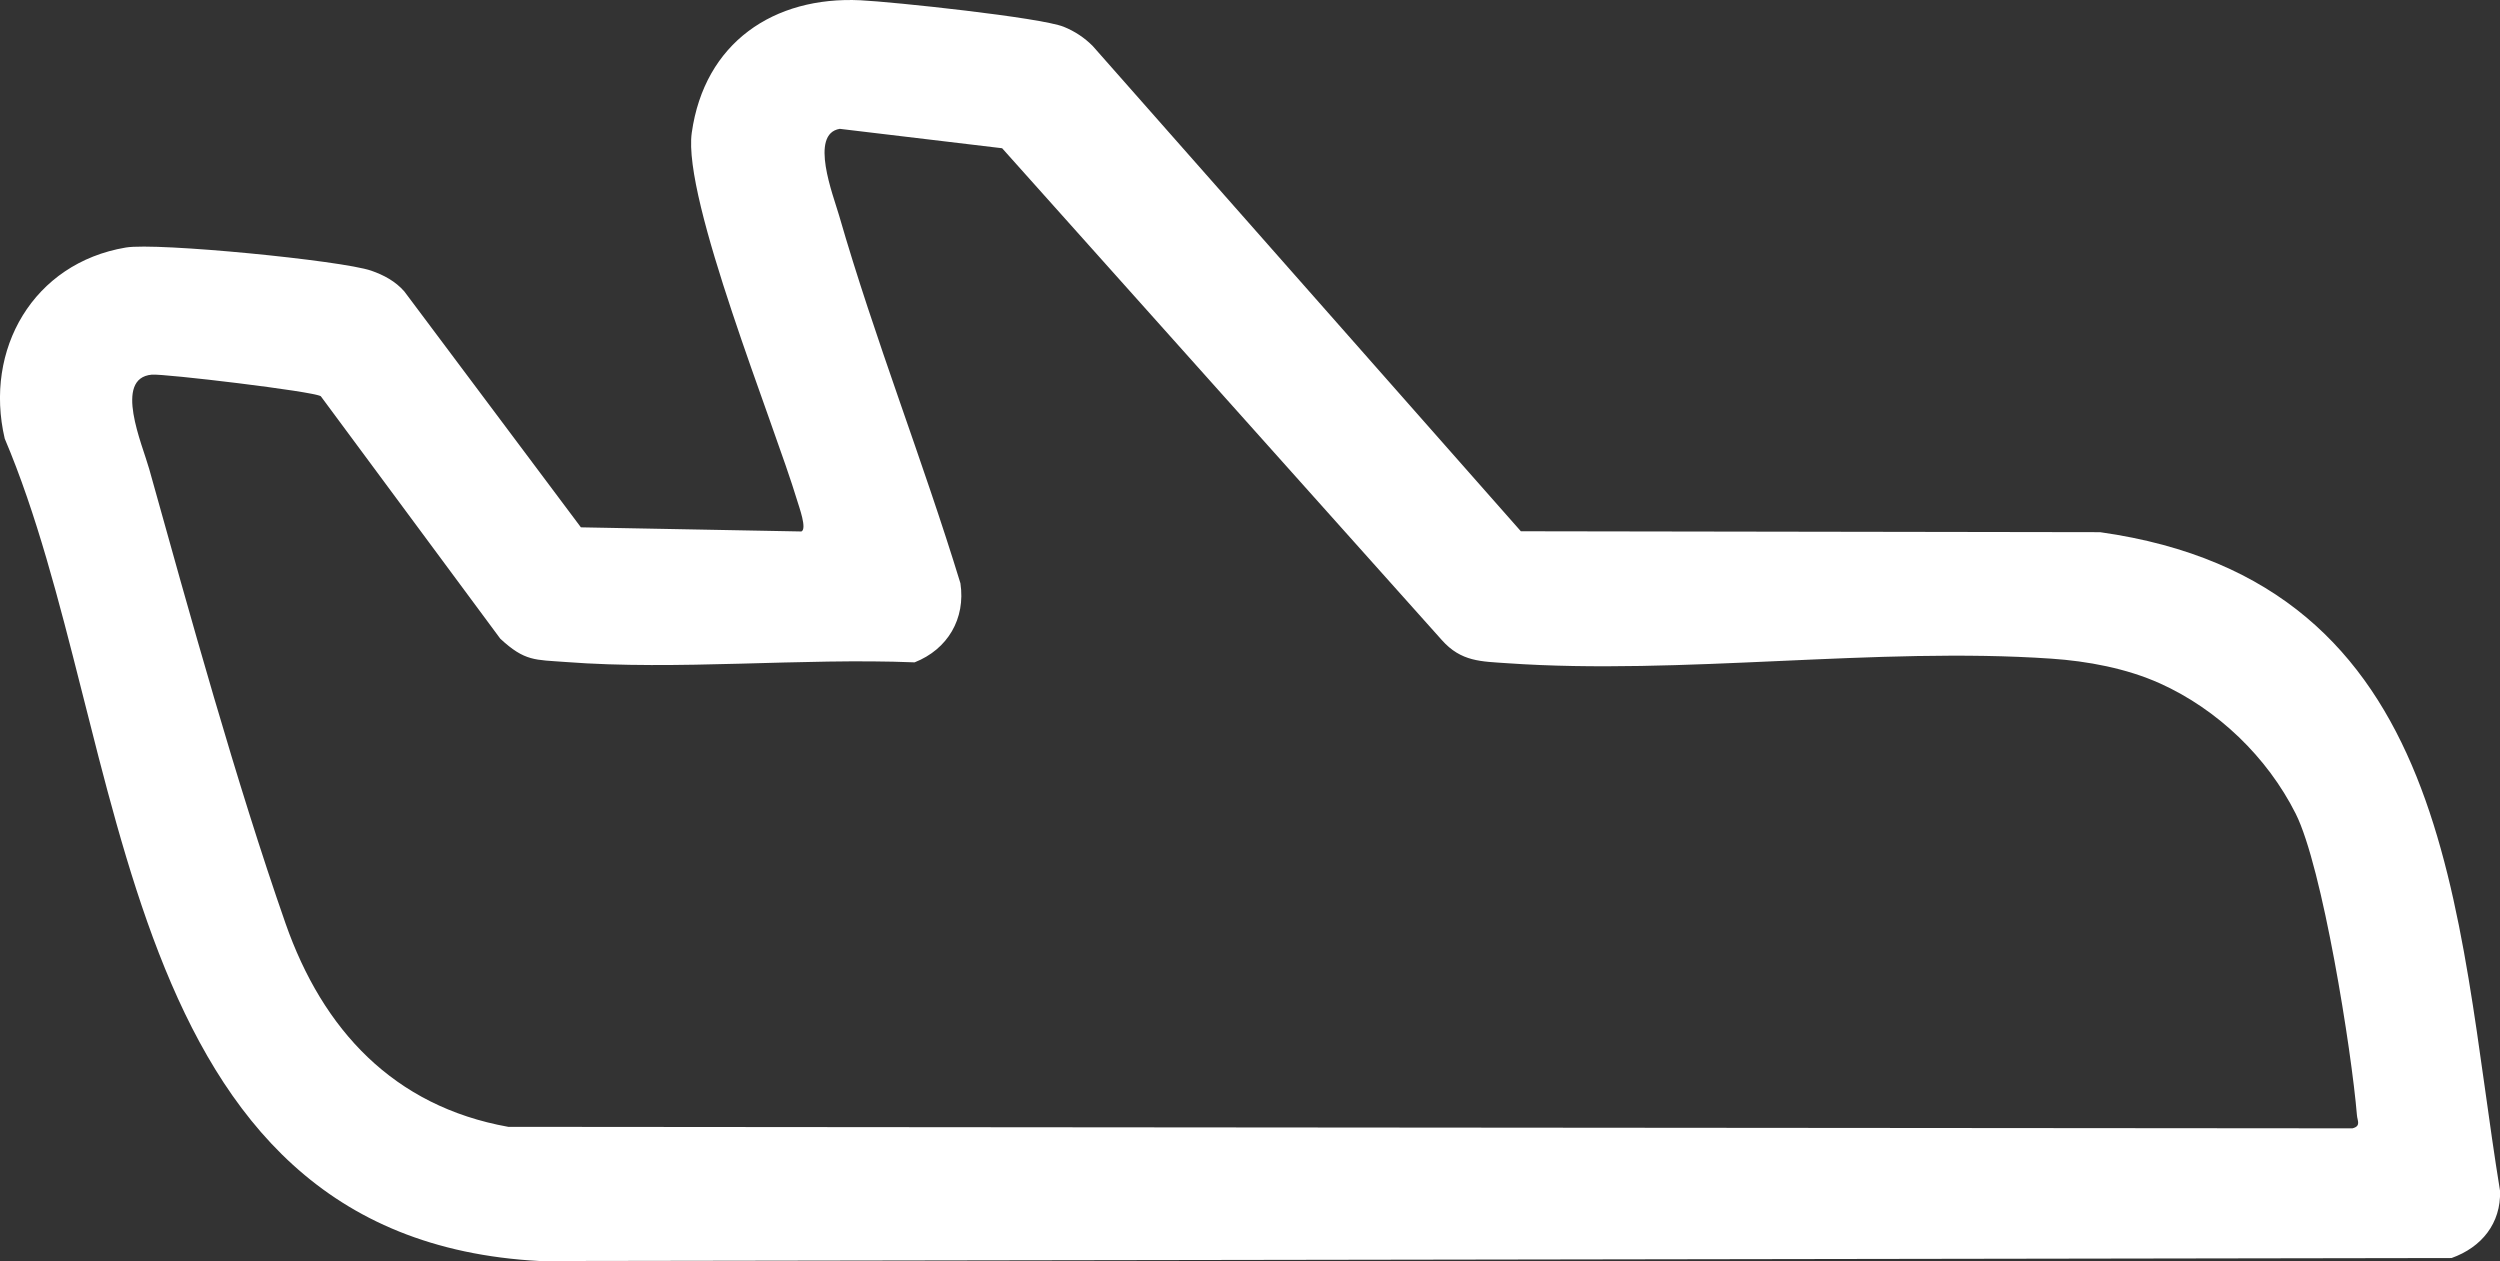 <?xml version="1.0" encoding="UTF-8"?>
<svg id="_Слой_2" data-name="Слой 2" xmlns="http://www.w3.org/2000/svg" viewBox="0 0 465.31 234.71">
  <rect x="0" y="0" width="465.31" height="234.71" fill="#333333" stroke="none"/>
  <defs>
    <style>
      .cls-1 {
        fill: #fff;
      }
    </style>
  </defs>
  <g id="_Слой_1-2" data-name="Слой 1">
    <path class="cls-1" d="M456.27,234.15l-355.79.56C20.61,230.5,24.46,137.14.88,81.64c-3.89-16.62,5.31-32.67,22.54-35.57,5.76-.97,40.17,2.4,45.68,4.31,2.35.82,4.5,1.97,6.16,3.87l32.86,43.9,41.04.77c1.08-.47-.43-4.55-.76-5.67-4.42-14.69-21.38-56.16-19.65-68.53C131.11,7.94,144.02-.73,160.17.05c6.02.29,33.54,3.2,37.83,4.94,2.03.82,3.86,2.03,5.4,3.59l79.67,90.3,107.81.17c66.2,9.33,66.04,71.1,74.44,122.61.18,6.04-3.44,10.5-9.03,12.49ZM401.98,127.18c-6.21-2.79-13.43-4.13-20.2-4.59-32.47-2.22-68.84,3.11-101.26.85-4.81-.34-8.56-.24-12.17-4.32L186.52,27.59l-30.22-3.61c-5.7.94-1.22,12.35-.13,16.11,6.62,22.96,15.6,45.6,22.59,68.48.98,6.57-2.36,12.28-8.53,14.71-21.09-.85-44.14,1.54-65-.07-5.61-.43-7.53-.07-12.12-4.34l-33.4-45.12c-1.29-.91-29.19-4.22-31.45-4.02-7.19.63-1.77,12.99-.49,17.56,7.52,26.94,16.21,58.36,25.36,84.54,6.93,19.82,20.11,34.07,41.47,37.9l343.24.28c1.65-.42.92-1.4.84-2.45-.99-12-6.42-46.22-11.4-56.12-5.3-10.54-14.52-19.41-25.29-24.26Z"/>
  </g>
</svg>
